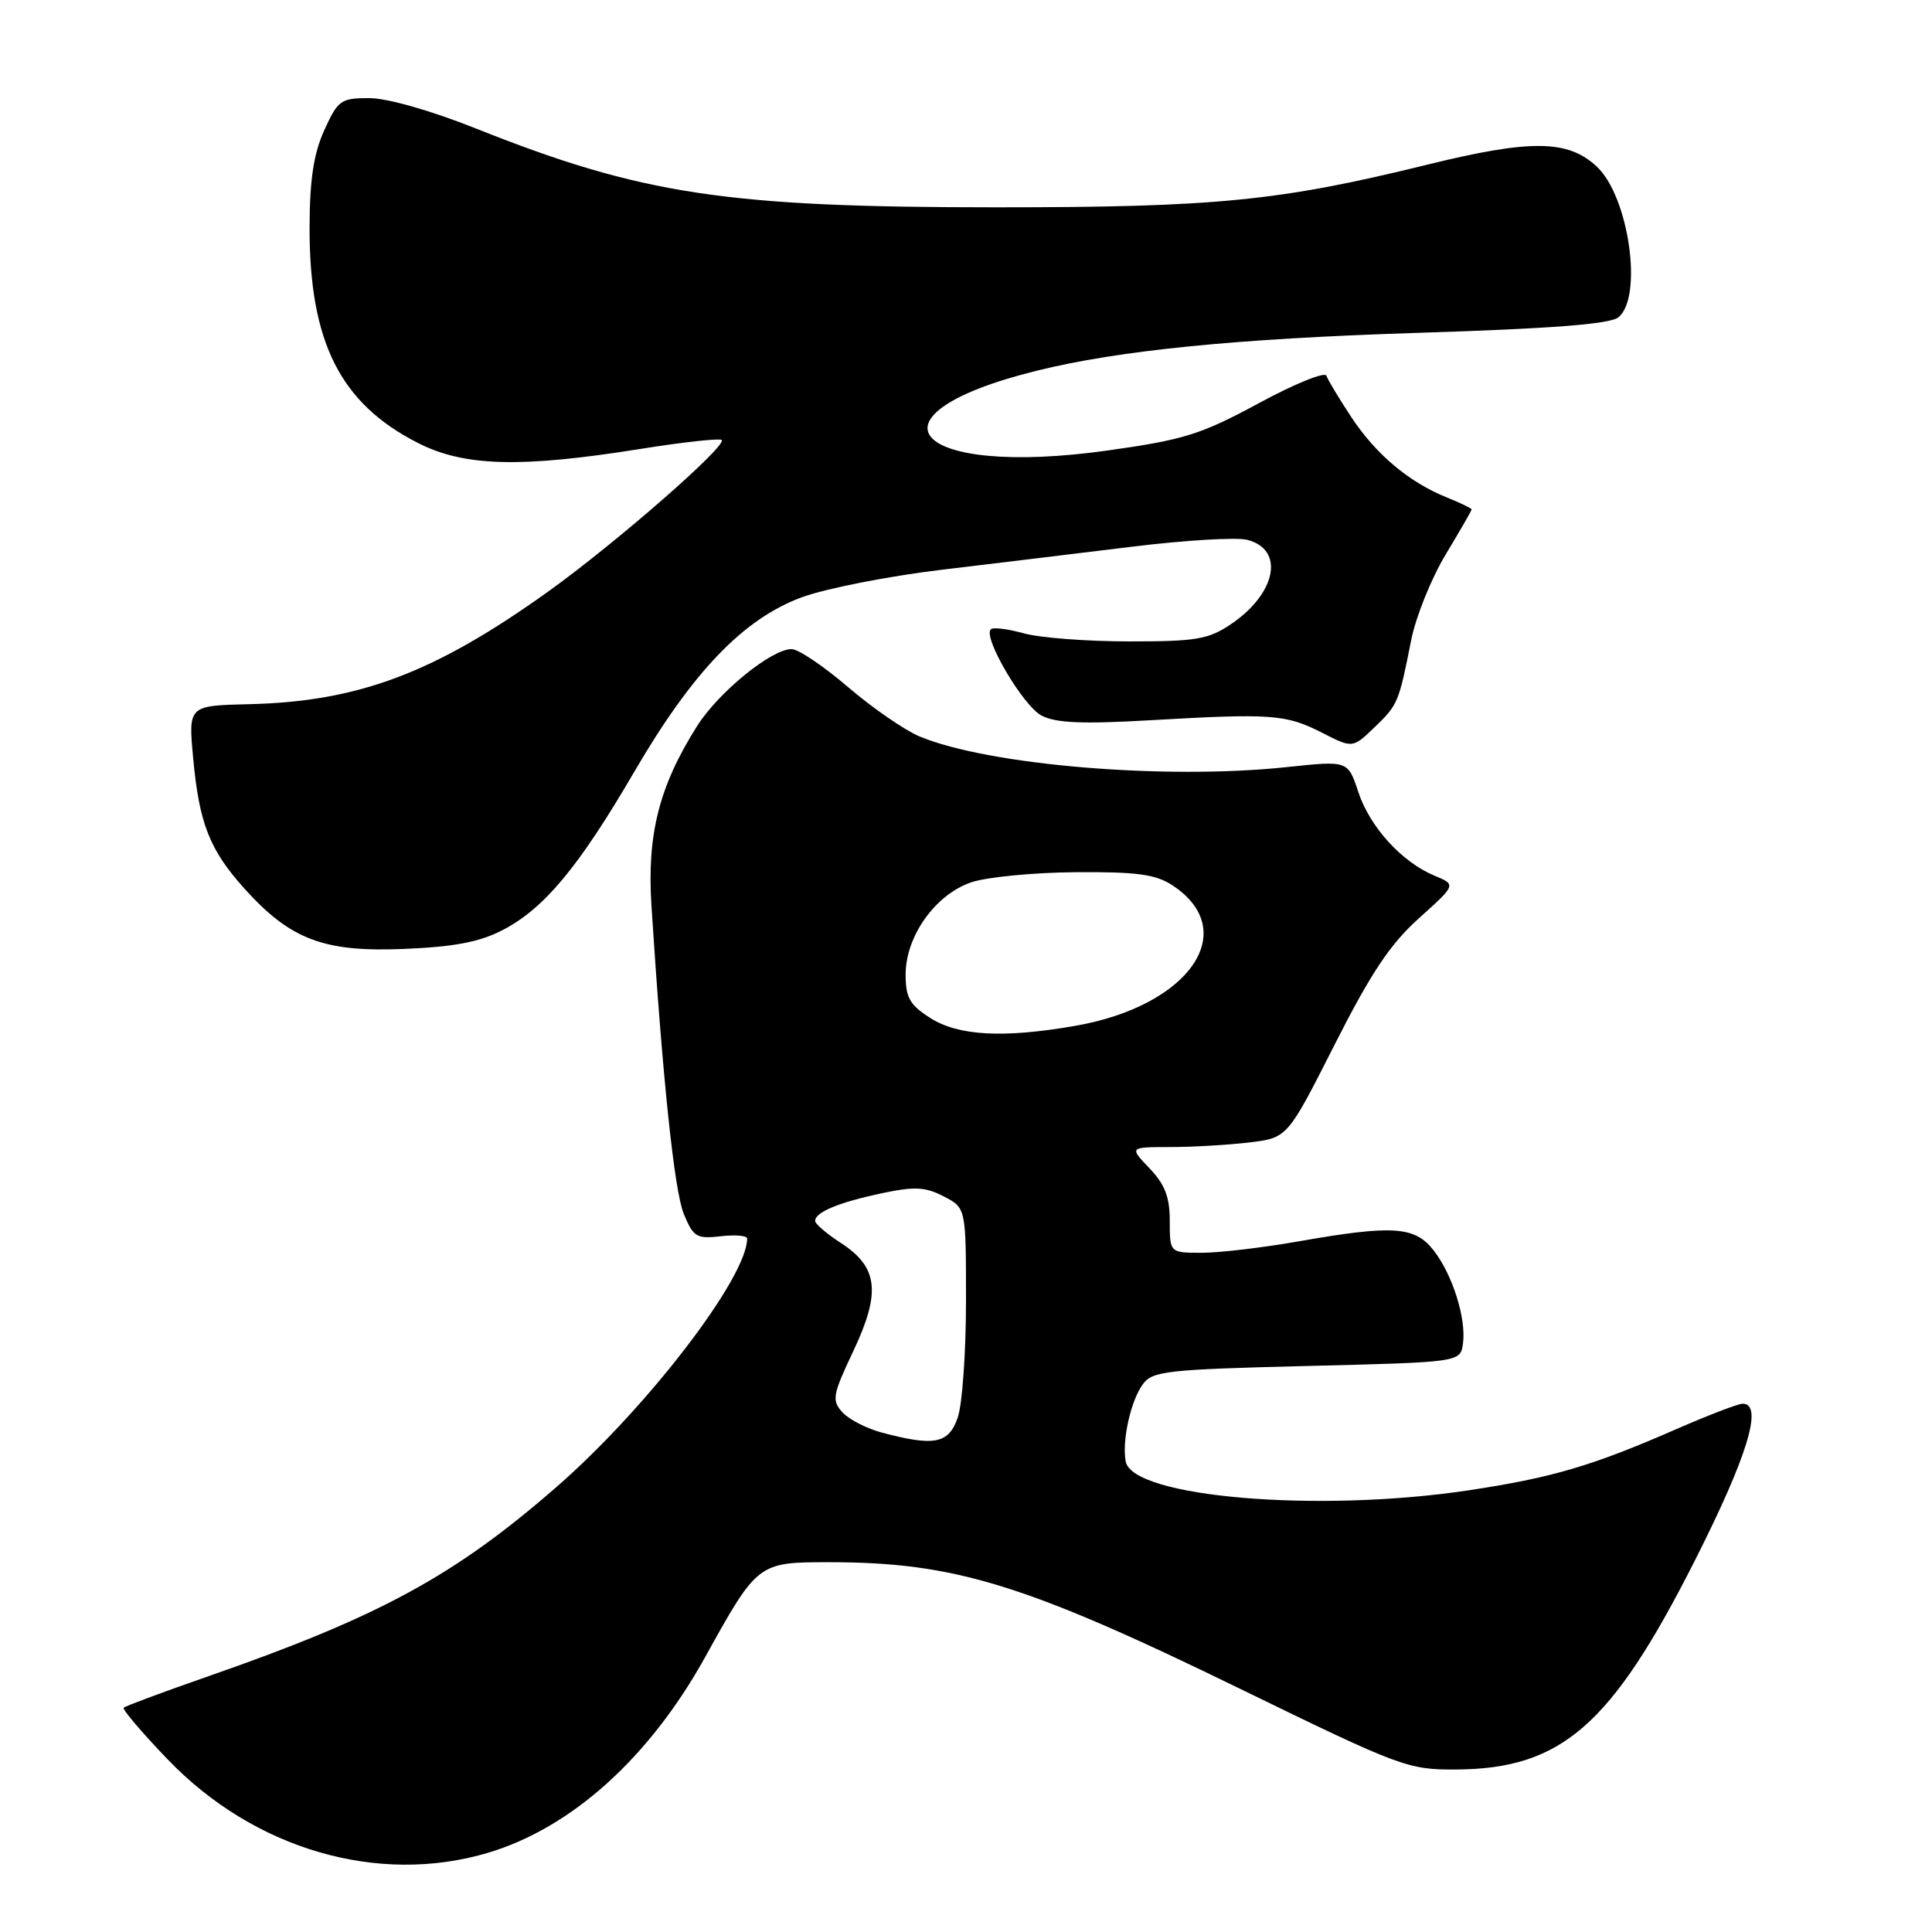 <?xml version="1.0" encoding="UTF-8" standalone="no"?>
<!DOCTYPE svg PUBLIC "-//W3C//DTD SVG 1.1//EN" "http://www.w3.org/Graphics/SVG/1.1/DTD/svg11.dtd" >
<svg xmlns="http://www.w3.org/2000/svg" xmlns:xlink="http://www.w3.org/1999/xlink" version="1.1" viewBox="0 0 256 256">
 <g >
 <path fill="currentColor"
d=" M 64.61 245.52 C 75.72 242.22 86.04 232.93 93.46 219.53 C 100.37 207.06 100.45 207.00 109.82 207.00 C 126.48 207.00 135.83 209.88 164.41 223.82 C 185.59 234.14 186.55 234.50 192.91 234.47 C 206.91 234.39 213.50 228.64 224.49 206.95 C 231.54 193.03 233.70 186.00 230.91 186.00 C 230.31 186.00 226.38 187.51 222.16 189.35 C 210.96 194.25 205.67 195.81 194.50 197.49 C 174.60 200.47 150.05 198.40 149.16 193.65 C 148.65 190.92 149.82 185.62 151.43 183.42 C 152.71 181.67 154.58 181.46 173.17 181.00 C 193.50 180.50 193.50 180.50 193.85 178.04 C 194.31 174.73 192.46 168.85 189.93 165.64 C 187.45 162.48 184.50 162.30 172.00 164.50 C 167.32 165.32 161.59 166.00 159.25 166.00 C 155.00 166.00 155.00 166.00 155.00 161.80 C 155.00 158.61 154.36 156.94 152.31 154.80 C 149.63 152.00 149.63 152.00 155.06 151.99 C 158.05 151.99 162.77 151.71 165.55 151.38 C 170.59 150.77 170.59 150.77 176.83 138.45 C 181.65 128.93 184.19 125.11 188.01 121.68 C 192.96 117.23 192.96 117.23 190.10 116.04 C 185.75 114.24 181.52 109.59 179.98 104.94 C 178.61 100.78 178.61 100.78 170.55 101.64 C 154.48 103.36 130.99 101.40 121.84 97.58 C 119.87 96.75 115.61 93.82 112.38 91.05 C 109.15 88.28 105.78 86.01 104.90 86.01 C 102.24 85.99 95.20 91.72 92.36 96.22 C 87.33 104.18 85.72 110.56 86.32 120.00 C 87.80 143.03 89.35 157.82 90.61 160.86 C 91.87 163.92 92.31 164.18 95.49 163.81 C 97.42 163.59 99.00 163.72 99.00 164.12 C 99.00 169.29 85.70 186.61 73.73 197.04 C 60.22 208.81 50.32 214.20 27.64 222.10 C 21.67 224.18 16.61 226.06 16.39 226.28 C 16.18 226.49 18.81 229.59 22.25 233.16 C 33.68 245.05 50.09 249.83 64.61 245.52 Z  M 66.64 123.22 C 72.12 120.37 76.69 114.88 84.06 102.24 C 91.78 89.00 98.53 81.98 106.25 79.14 C 109.41 77.98 117.73 76.34 124.75 75.50 C 131.76 74.66 143.17 73.28 150.09 72.43 C 157.02 71.58 163.84 71.17 165.25 71.53 C 170.27 72.79 169.14 78.64 163.09 82.72 C 160.12 84.72 158.47 85.00 149.60 84.99 C 144.05 84.99 137.77 84.51 135.66 83.92 C 133.54 83.33 131.57 83.09 131.28 83.39 C 130.22 84.45 135.56 93.53 138.00 94.81 C 139.89 95.81 143.42 95.96 152.50 95.43 C 168.46 94.51 170.40 94.65 175.16 97.08 C 179.23 99.16 179.23 99.16 182.10 96.40 C 185.23 93.40 185.34 93.15 186.98 84.86 C 187.59 81.76 189.65 76.64 191.55 73.49 C 193.45 70.34 195.00 67.64 195.00 67.50 C 195.00 67.36 193.54 66.65 191.75 65.93 C 186.72 63.91 182.35 60.24 179.08 55.31 C 177.45 52.84 175.95 50.35 175.76 49.79 C 175.57 49.22 171.54 50.86 166.79 53.43 C 159.14 57.57 156.88 58.27 146.79 59.69 C 120.93 63.33 113.51 55.04 137.34 49.13 C 148.26 46.42 163.85 44.87 187.71 44.11 C 205.73 43.54 213.35 42.95 214.46 42.04 C 217.73 39.32 215.84 26.08 211.60 22.09 C 207.77 18.49 202.81 18.44 188.95 21.86 C 169.51 26.64 161.10 27.47 132.00 27.47 C 96.20 27.47 85.04 25.78 63.07 17.03 C 57.14 14.66 51.30 13.00 48.93 13.00 C 45.16 13.00 44.78 13.27 42.97 17.25 C 41.56 20.37 41.04 23.78 41.02 30.07 C 40.98 45.32 45.08 53.47 55.41 58.71 C 61.54 61.82 68.98 62.02 84.83 59.49 C 90.52 58.58 95.38 58.05 95.63 58.30 C 96.38 59.05 81.59 71.96 72.67 78.36 C 57.57 89.18 47.51 92.97 32.96 93.31 C 24.95 93.50 24.95 93.50 25.60 100.50 C 26.40 109.15 27.79 112.65 32.44 117.80 C 38.50 124.51 42.94 126.18 53.50 125.74 C 60.22 125.46 63.55 124.83 66.64 123.22 Z  M 116.83 189.82 C 114.82 189.28 112.46 188.07 111.61 187.12 C 110.19 185.55 110.32 184.84 113.07 179.02 C 116.75 171.24 116.36 167.90 111.42 164.70 C 109.55 163.49 108.02 162.18 108.01 161.79 C 107.99 160.63 111.14 159.32 116.80 158.12 C 121.18 157.19 122.61 157.26 125.05 158.53 C 128.00 160.05 128.00 160.05 128.00 172.38 C 128.00 179.16 127.51 186.12 126.90 187.85 C 125.70 191.31 123.82 191.68 116.83 189.82 Z  M 123.25 134.88 C 120.55 133.16 120.00 132.18 120.00 129.13 C 120.00 124.04 123.95 118.51 128.73 116.90 C 130.80 116.21 137.02 115.61 142.54 115.57 C 150.62 115.51 153.13 115.85 155.34 117.30 C 164.52 123.32 157.63 133.29 142.47 135.93 C 132.95 137.59 126.97 137.26 123.25 134.88 Z "/>
</g>
</svg>